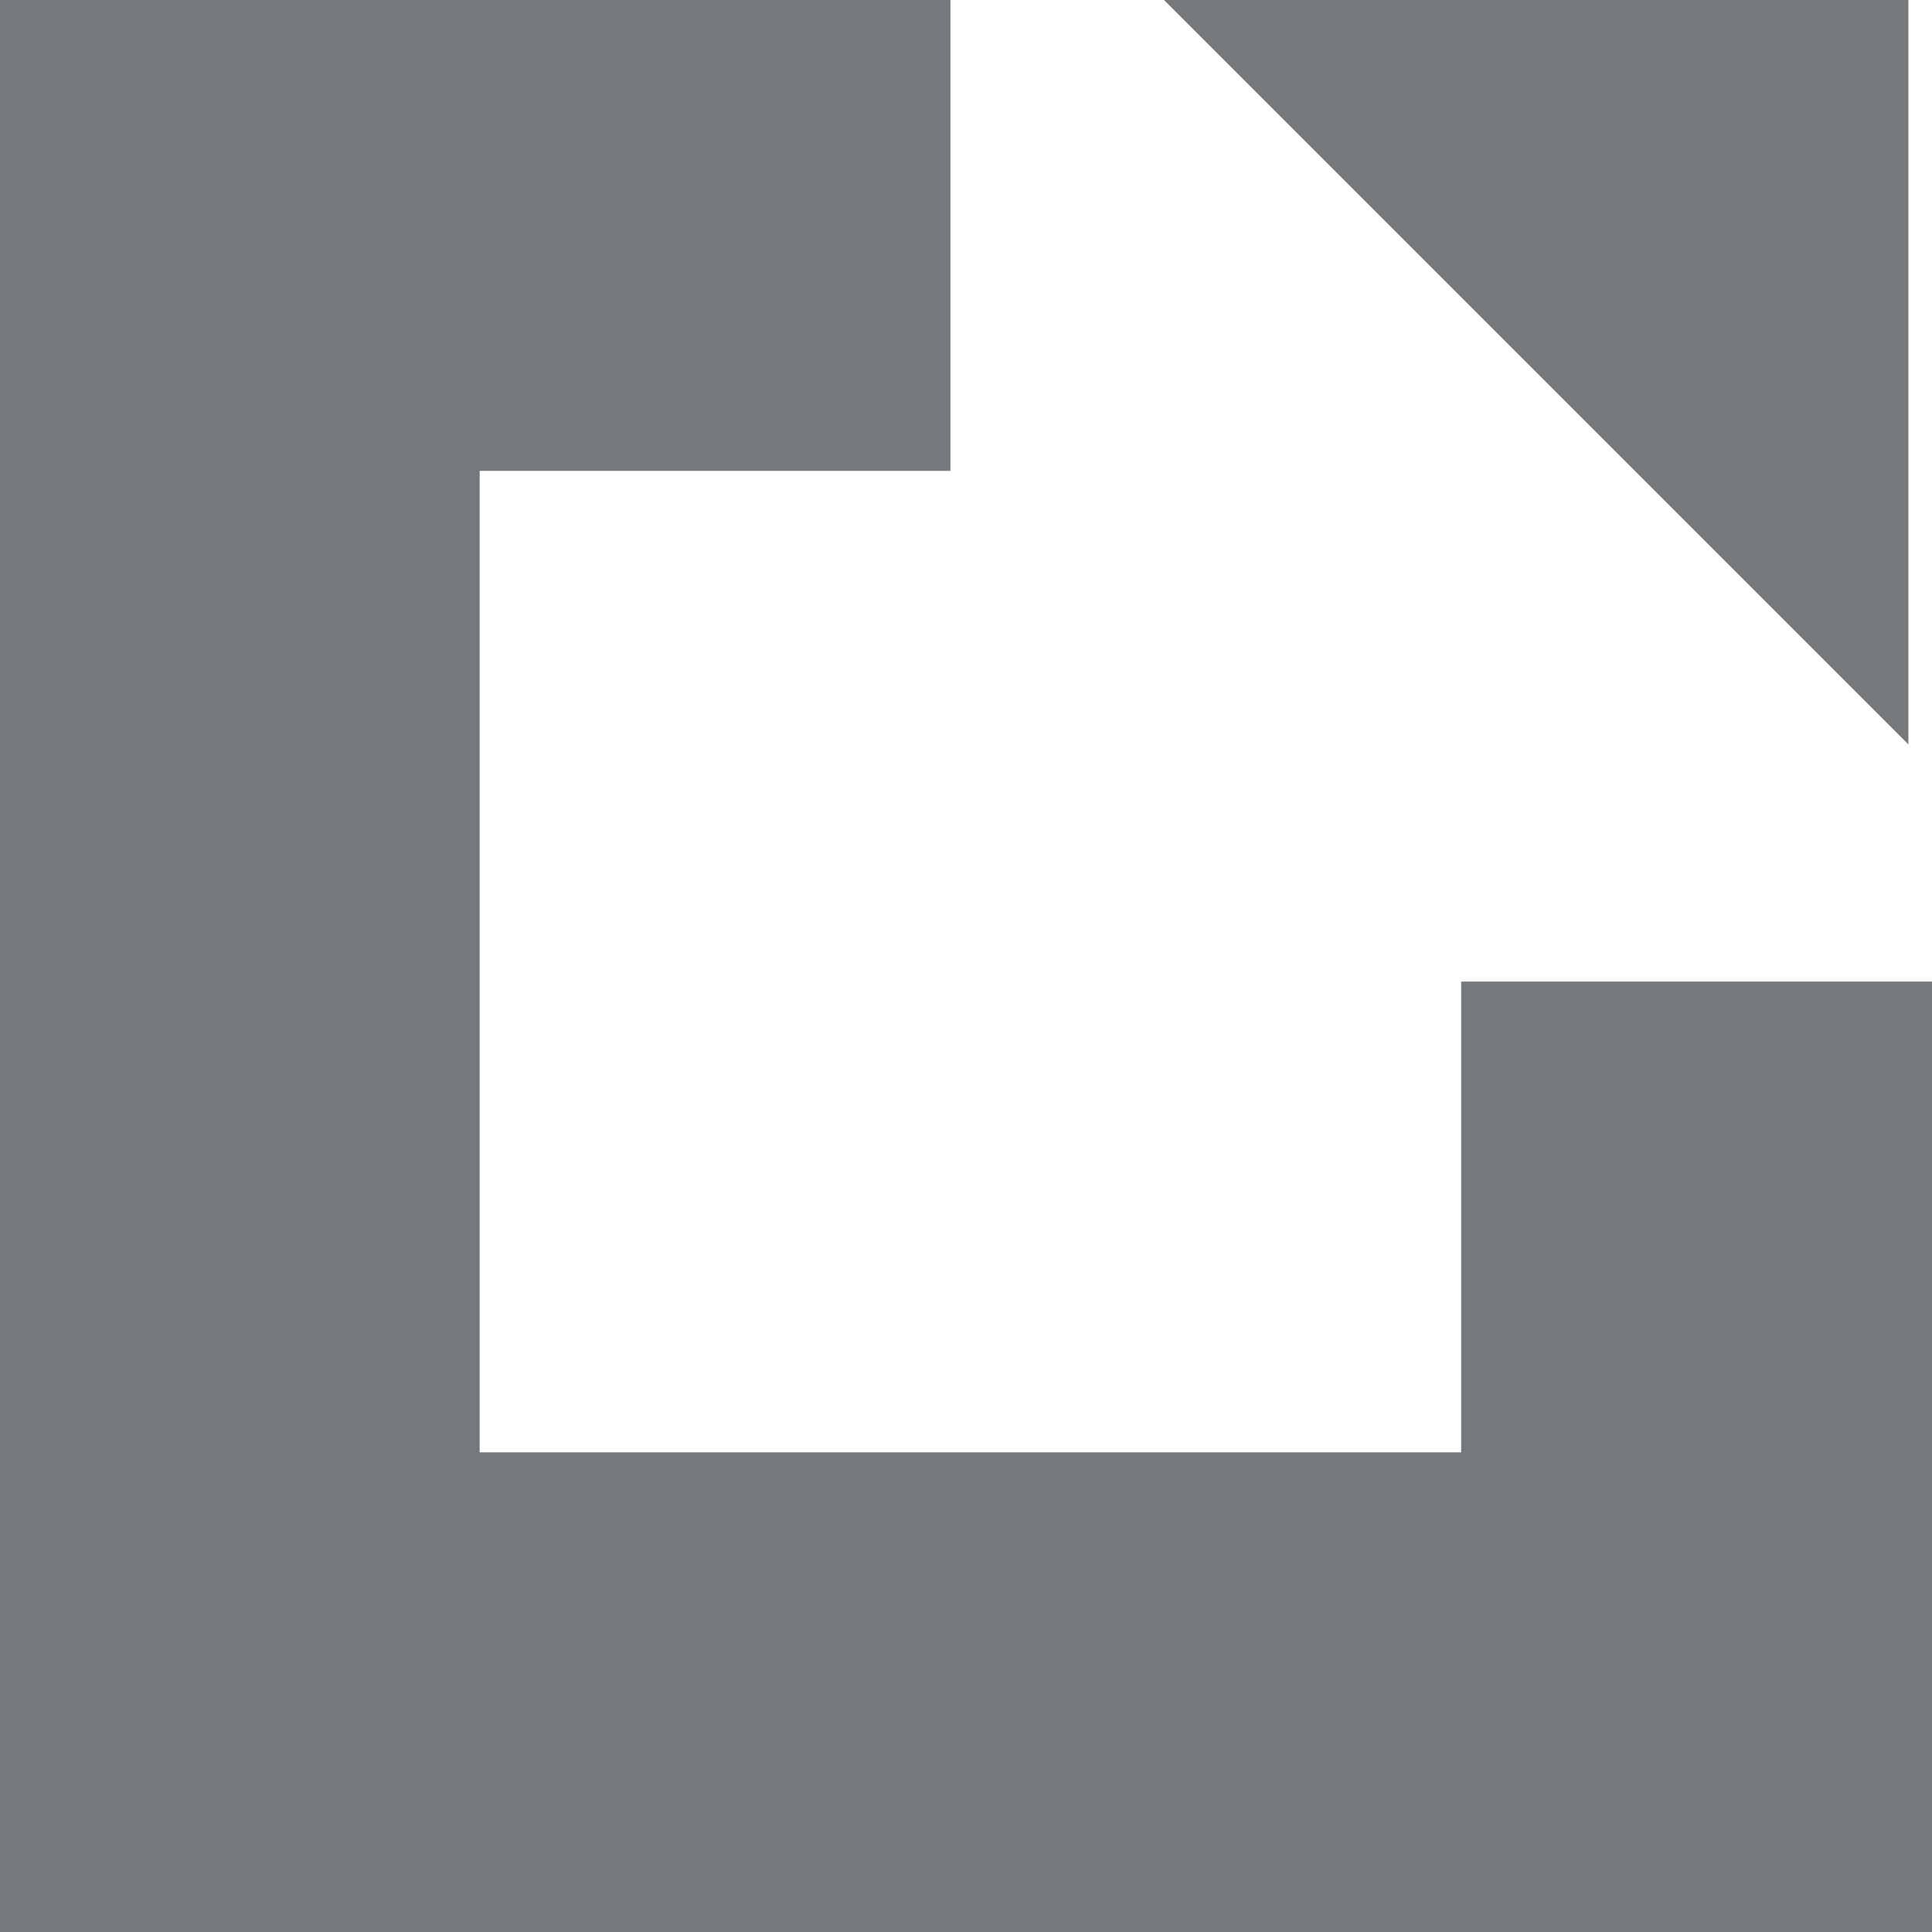 <svg xmlns='http://www.w3.org/2000/svg' width='45.308' height='45.308' viewBox='0 0 45.308 45.308'>
    <g id='Group_5857' data-name='Group 5857' transform='translate(-432.846 -5707.846)'>
        <g id='Group_5856' data-name='Group 5856' transform='translate(432.846 5707.846)'>
            <path id='Path_989' data-name='Path 989' d='M0,0V45.308H45.308V23.019H34.266v11.04H11.249V11.042h11.04V0Z'
                transform='translate(0 0)' fill='#76797B' />
            <path id='Path_990' data-name='Path 990' d='M18.761,0,36.22,17.459V0Z' transform='translate(8.535 0)'
                fill='#76797B' />
        </g>
    </g>
</svg>